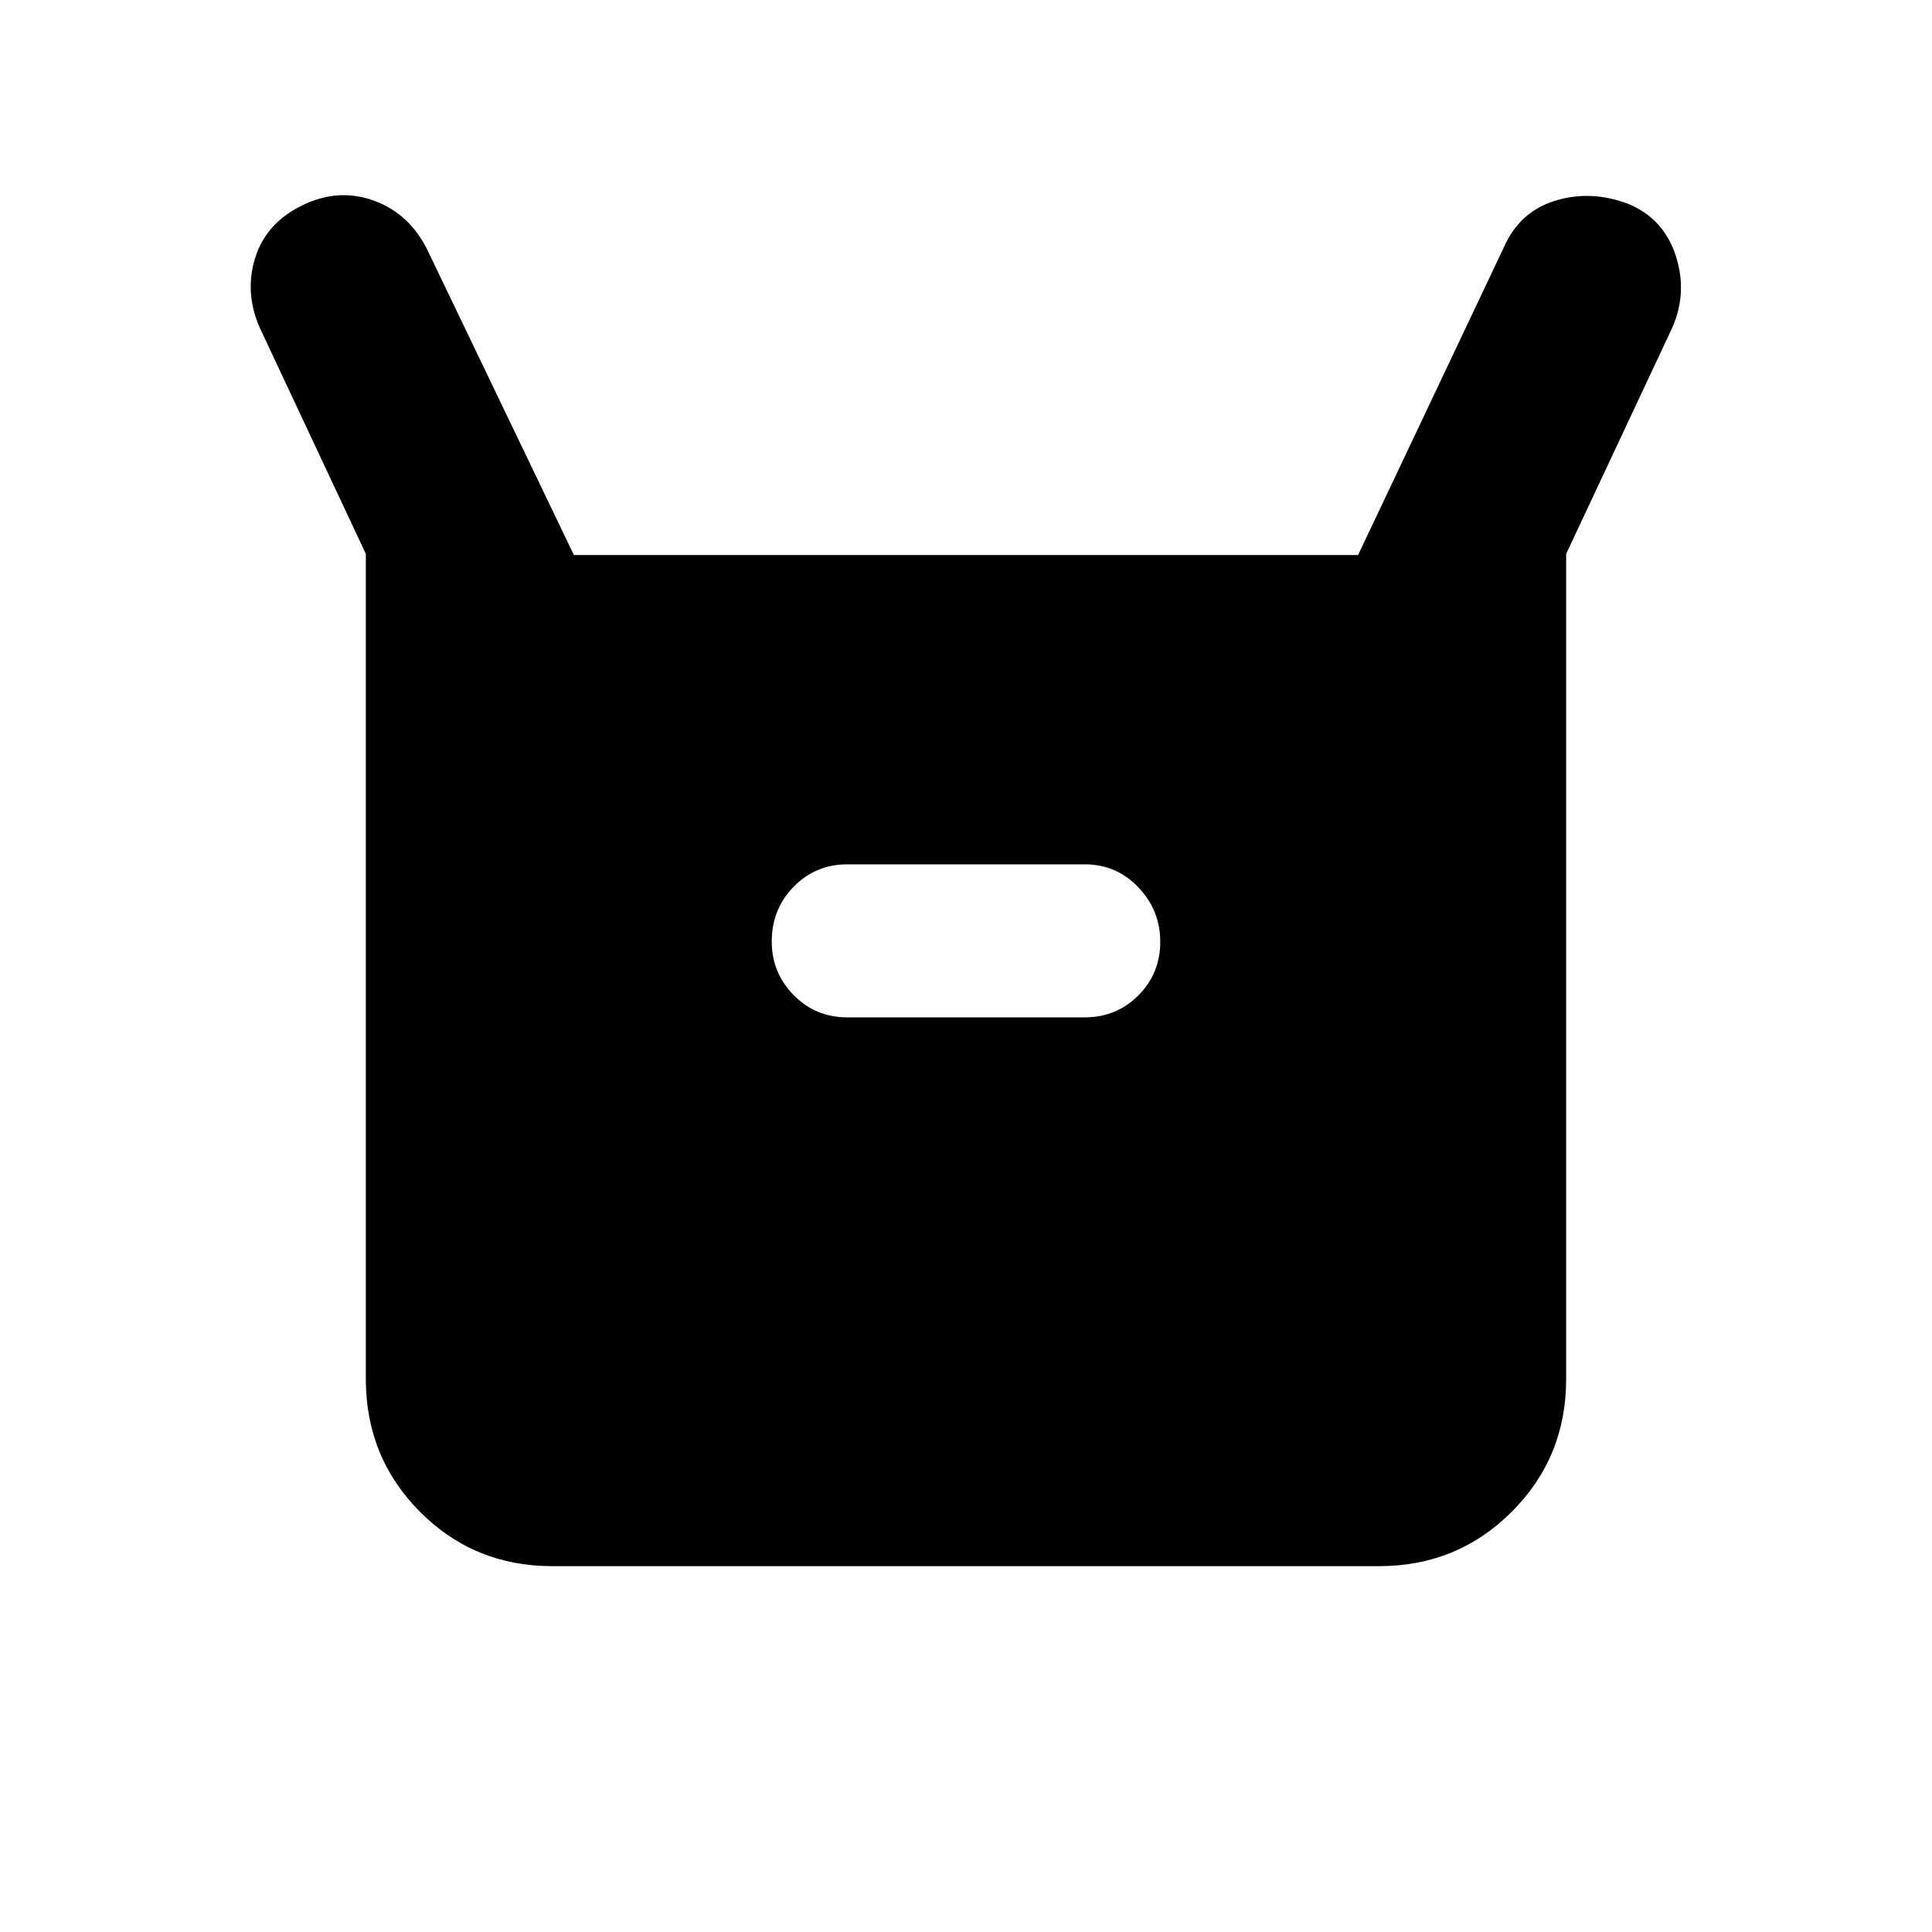 <svg xmlns="http://www.w3.org/2000/svg" height="20" viewBox="0 -960 960 960" width="20"><path d="M181.78-274.78v-410l-52.65-112.24q-7.76-17.52-2.32-34.89 5.45-17.37 23.54-26.13 18.08-8.77 35.86-2.1 17.77 6.66 26.58 25.22l72.38 150.7h389.66l72.3-152.61q7.8-17.97 25.65-23.44 17.85-5.47 36.44 1.63 17.52 7.36 23.47 25.73 5.94 18.37-1.82 35.89l-52.65 112.24v410q0 38.94-27.04 65.97t-66 27.03H274.5q-38.96 0-65.84-27.03-26.88-27.03-26.88-65.97ZM421-454.48h118q15.72 0 26.62-10.89 10.9-10.9 10.9-26.61 0-15.72-10.9-27.13-10.9-11.41-26.62-11.41H421q-15.72 0-26.62 11.13-10.9 11.12-10.9 27.18 0 15.63 10.9 26.68 10.9 11.05 26.62 11.05Z"/></svg>